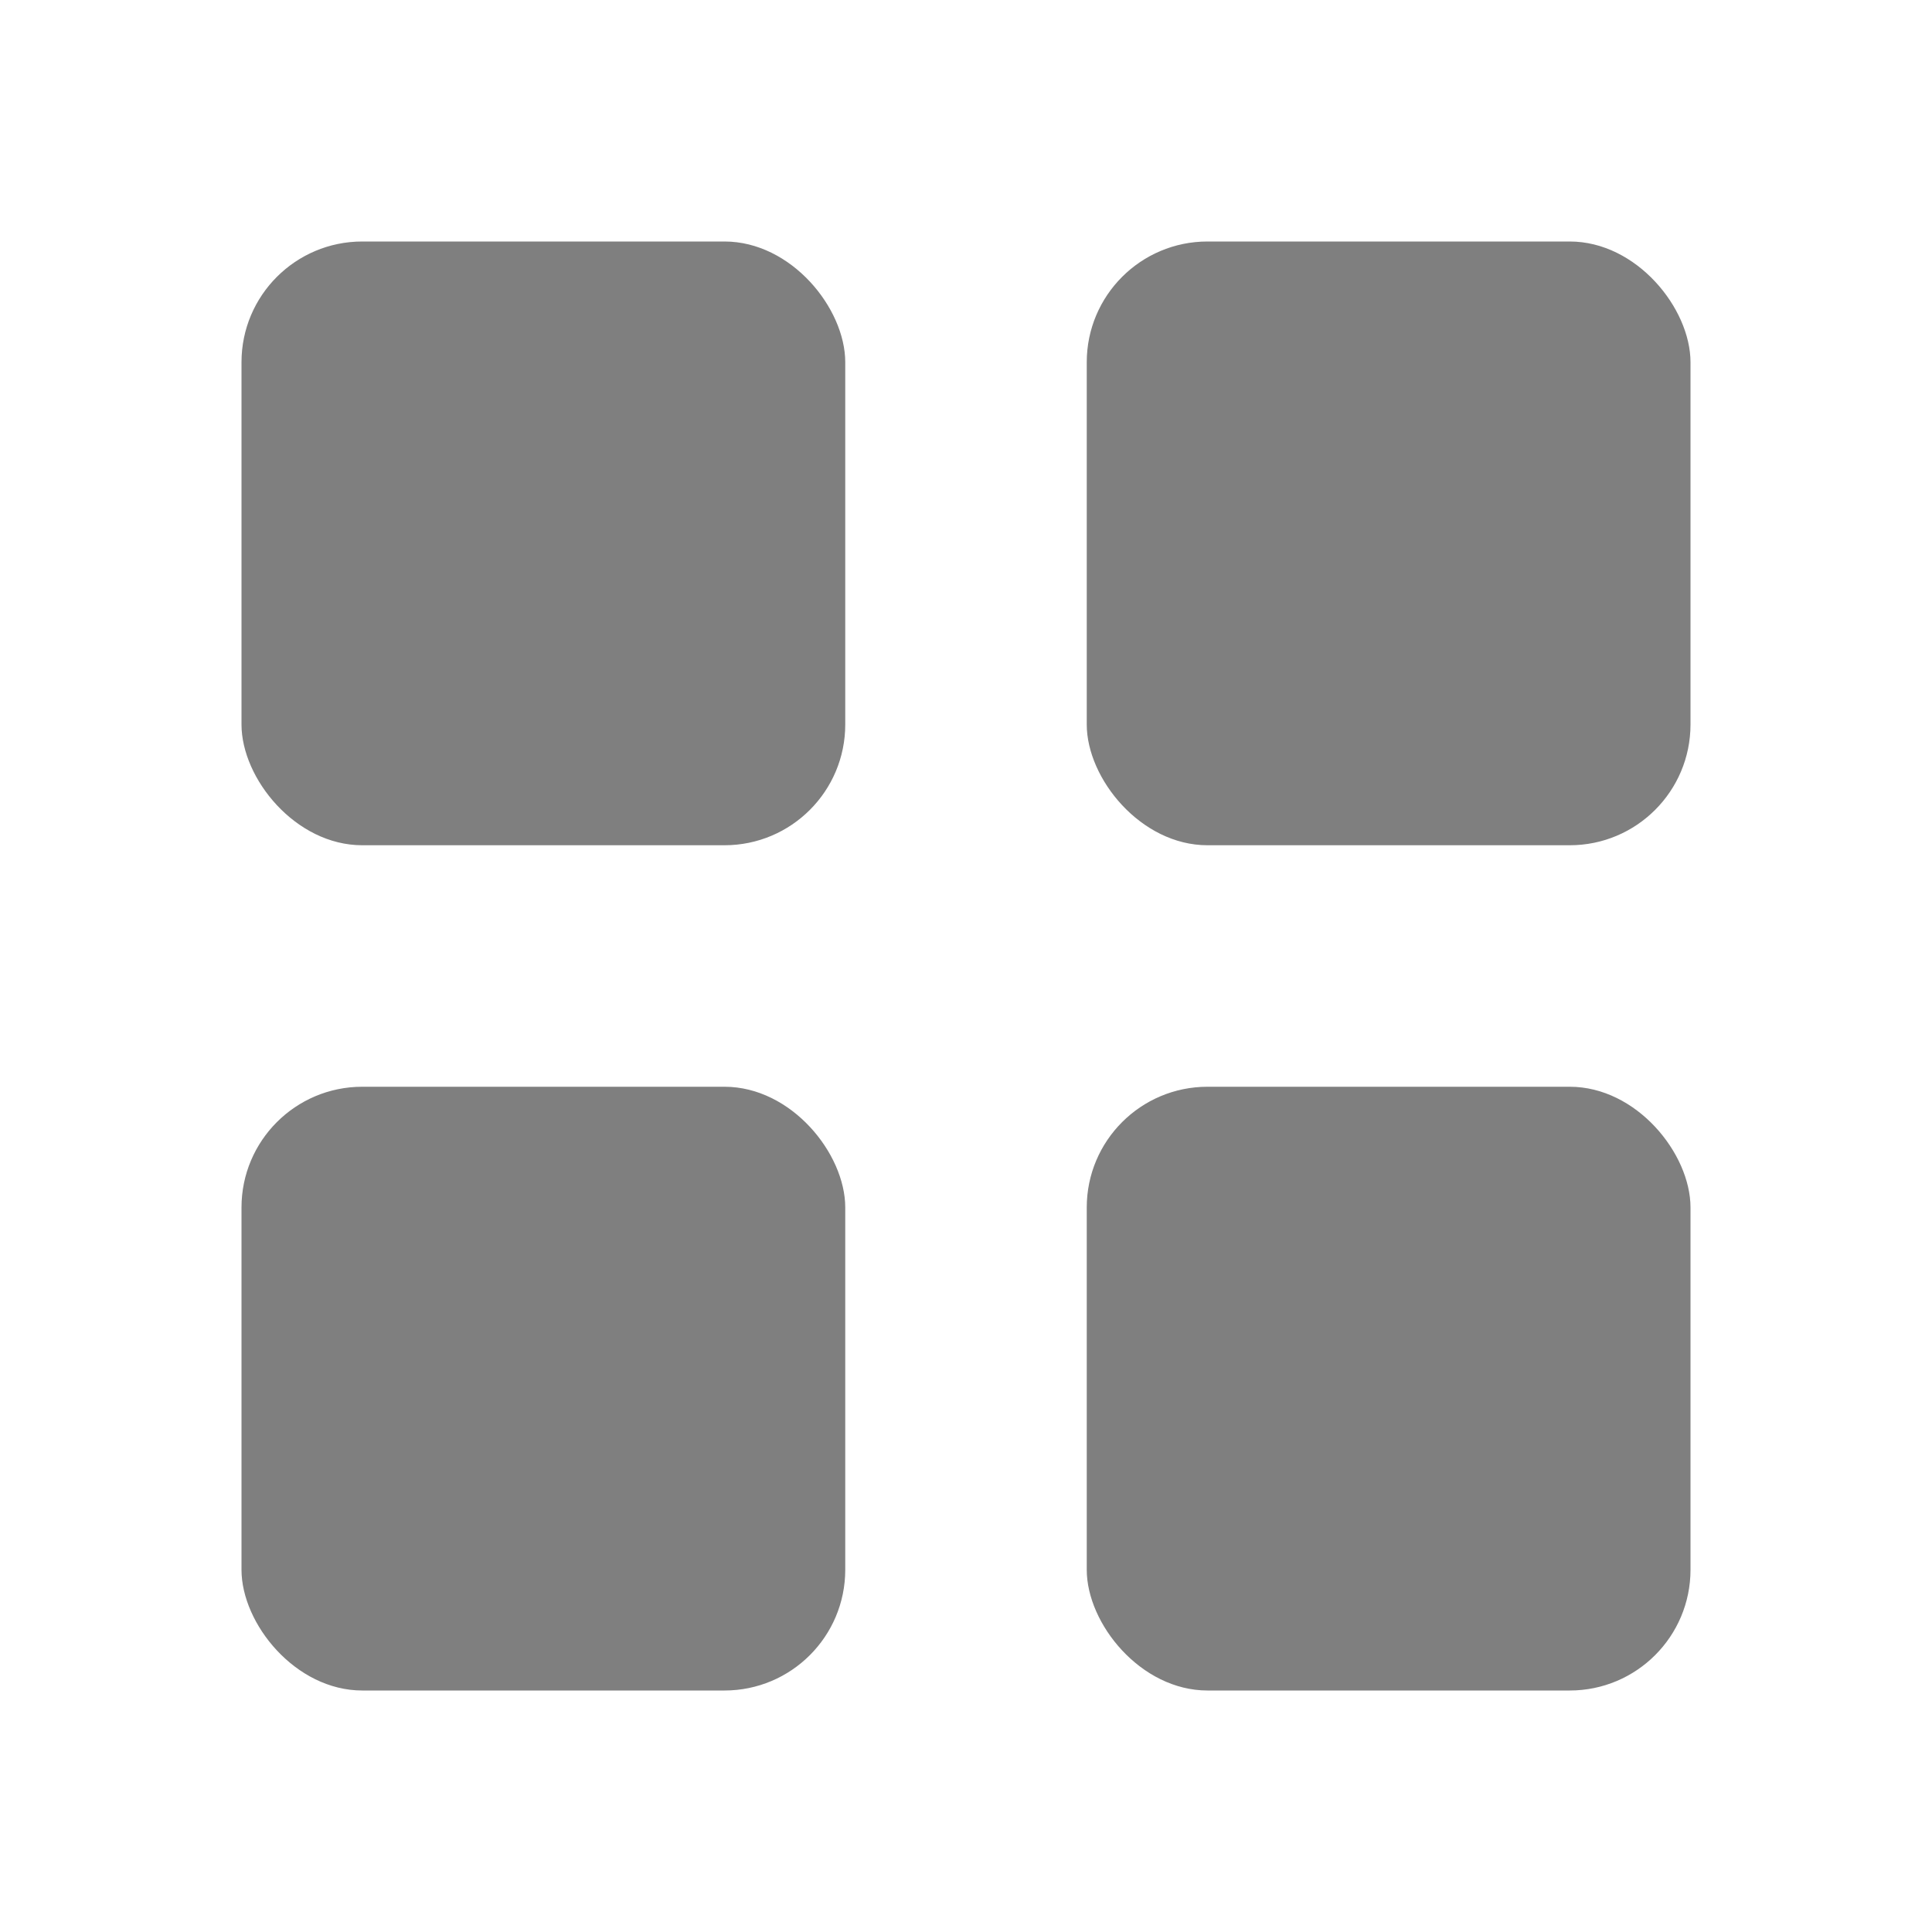 <?xml version="1.0" encoding="UTF-8"?>
<!-- Created with Inkscape (http://www.inkscape.org/) -->
<svg width="16" height="16" enable-background="new" version="1.0" xmlns="http://www.w3.org/2000/svg">
 <rect x="9" y="2" width="5" height="5" rx="1" fill="#7f7f7f"/>
 <rect x="2" y="2" width="5" height="5" rx="1" fill="#7f7f7f"/>
 <rect x="2" y="9" width="5" height="5" rx="1" fill="#7f7f7f"/>
 <rect x="9" y="9" width="5" height="5" rx="1" fill="#7f7f7f"/>
</svg>
